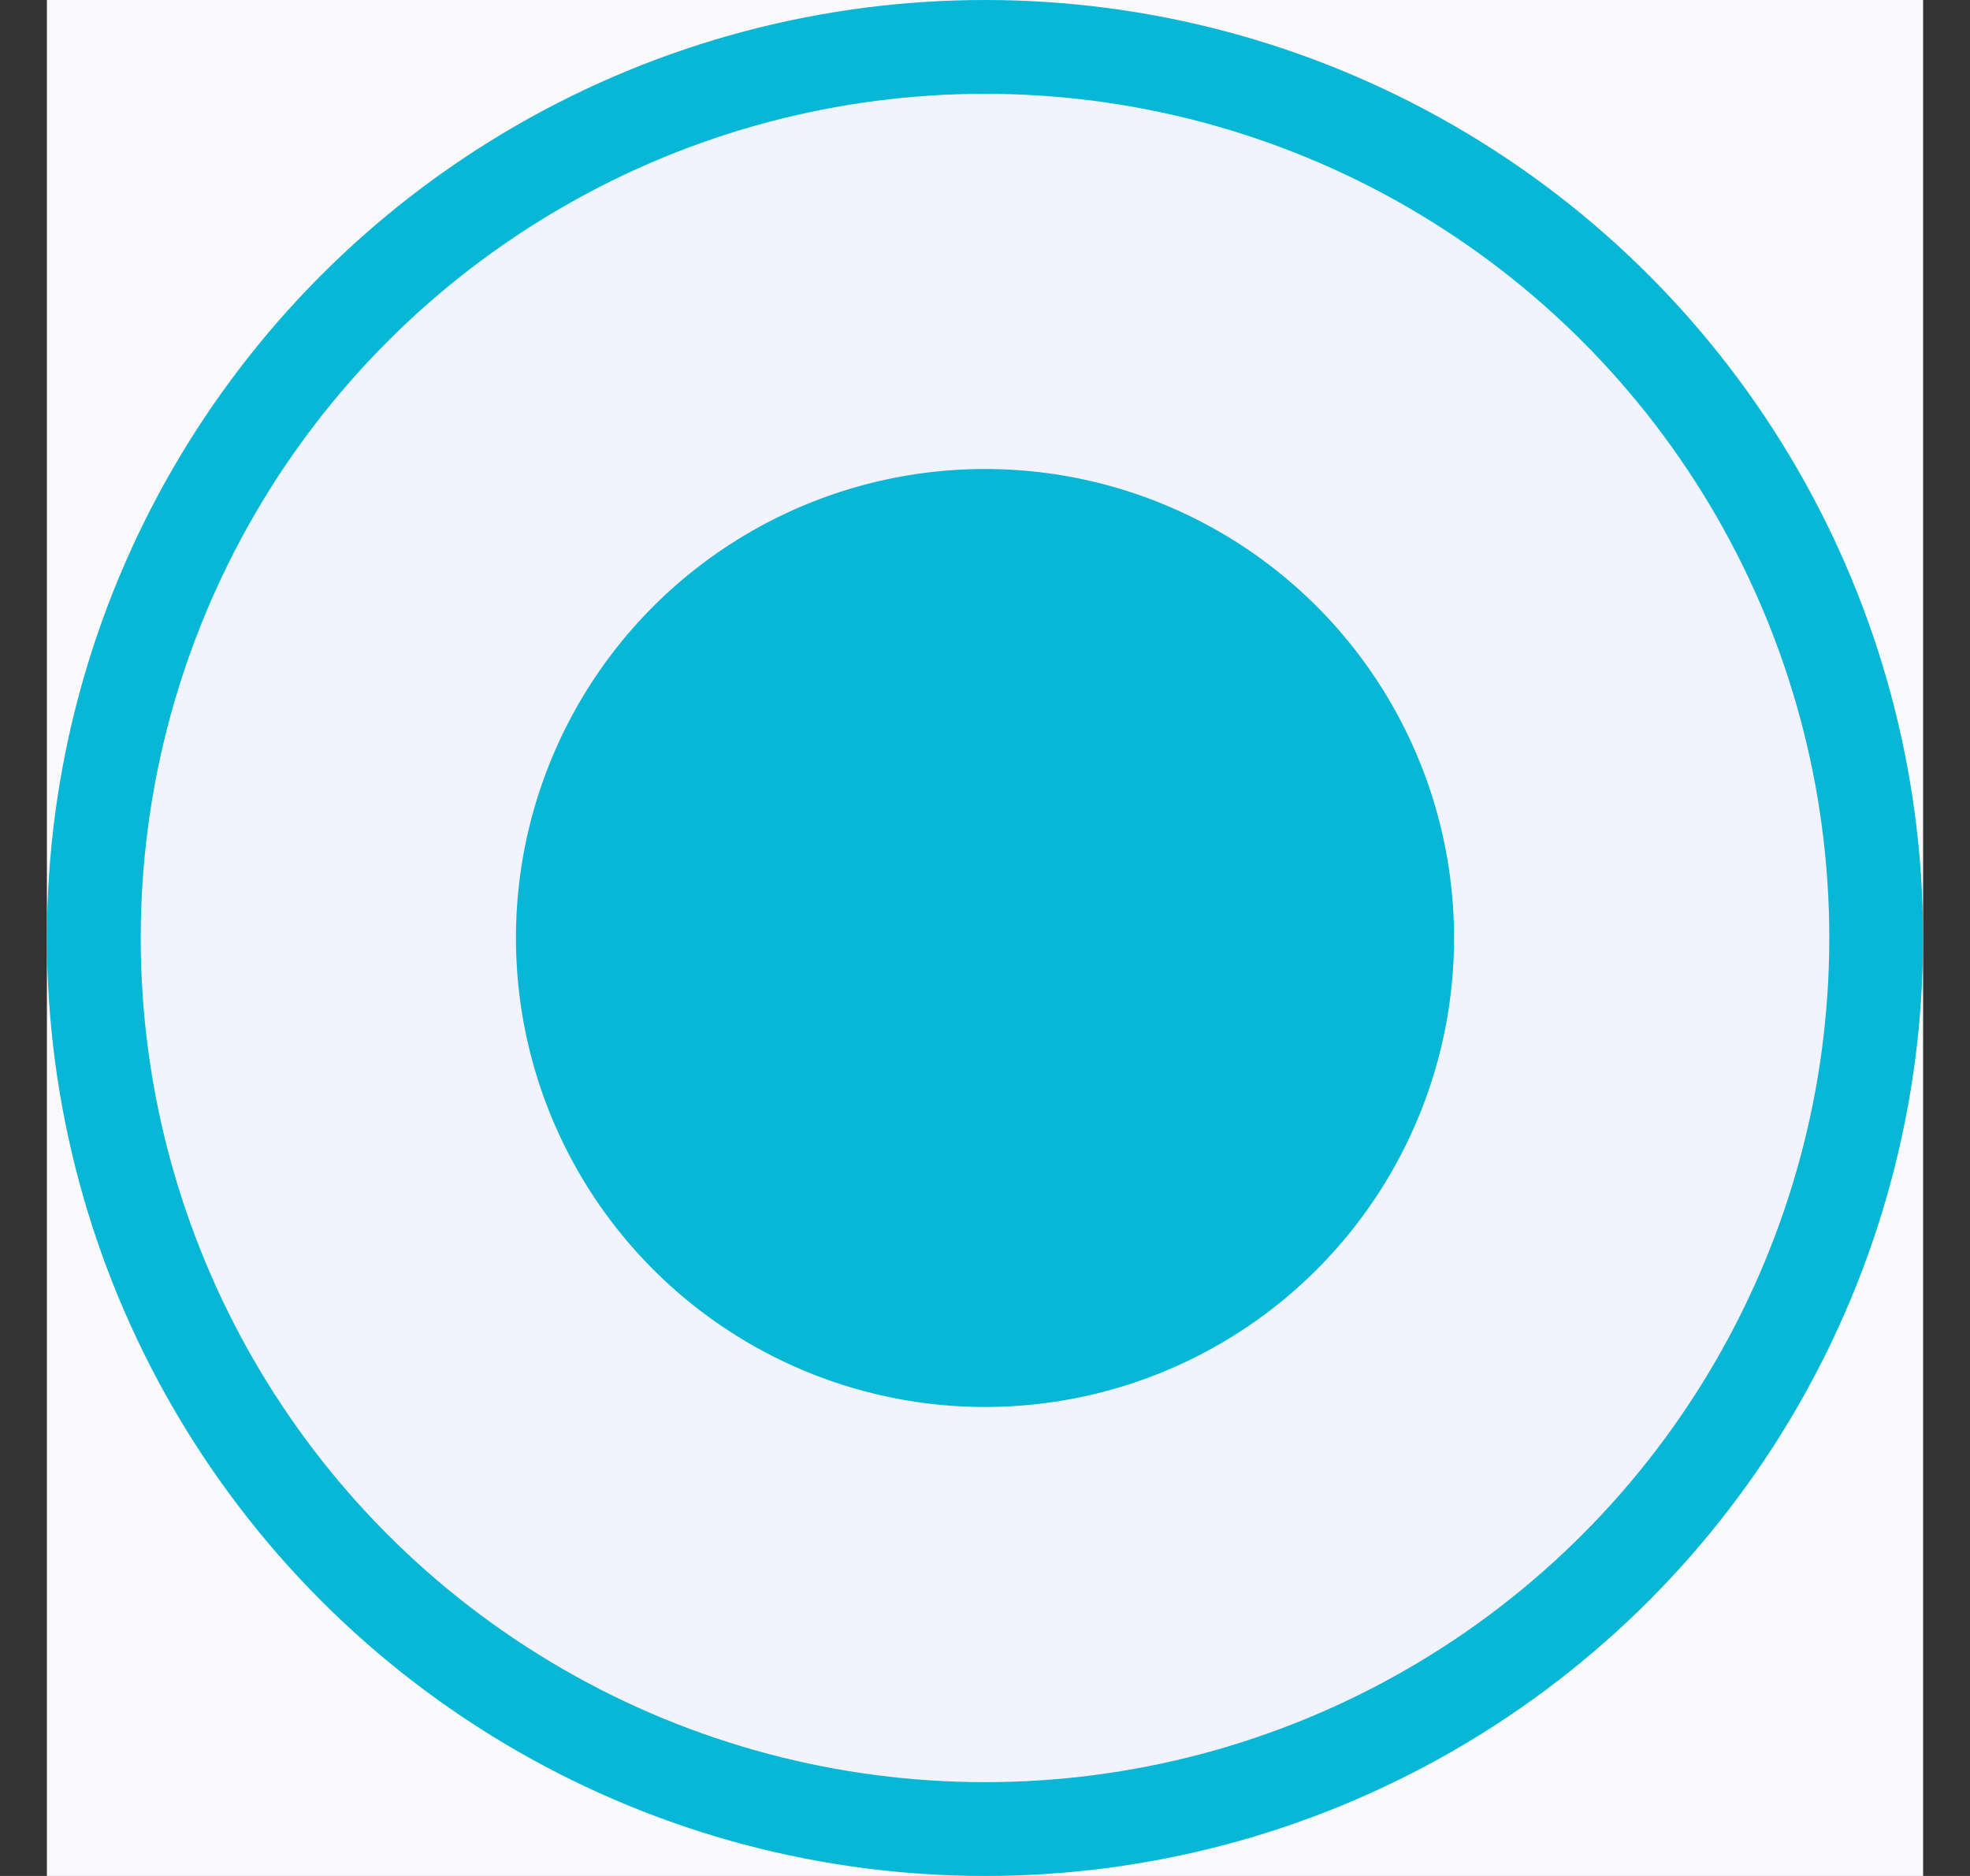 <svg width="21" height="20" viewBox="0 0 21 20" fill="none" xmlns="http://www.w3.org/2000/svg">
<rect x="0" y="0" width="21" height="20" fill="#333333" stroke="none"/>
<g id="Check Box">
<rect width="20" height="20" transform="translate(0.5)" fill="#FAFAFC"/>
<circle id="Ellipse 2748" cx="10.5" cy="10" r="9.5" fill="#F1F4FF" stroke="#08B6D5"/>
<circle id="Ellipse 2749" cx="10.5" cy="10" r="5" fill="#08B6D5"/>
</g>
</svg>
